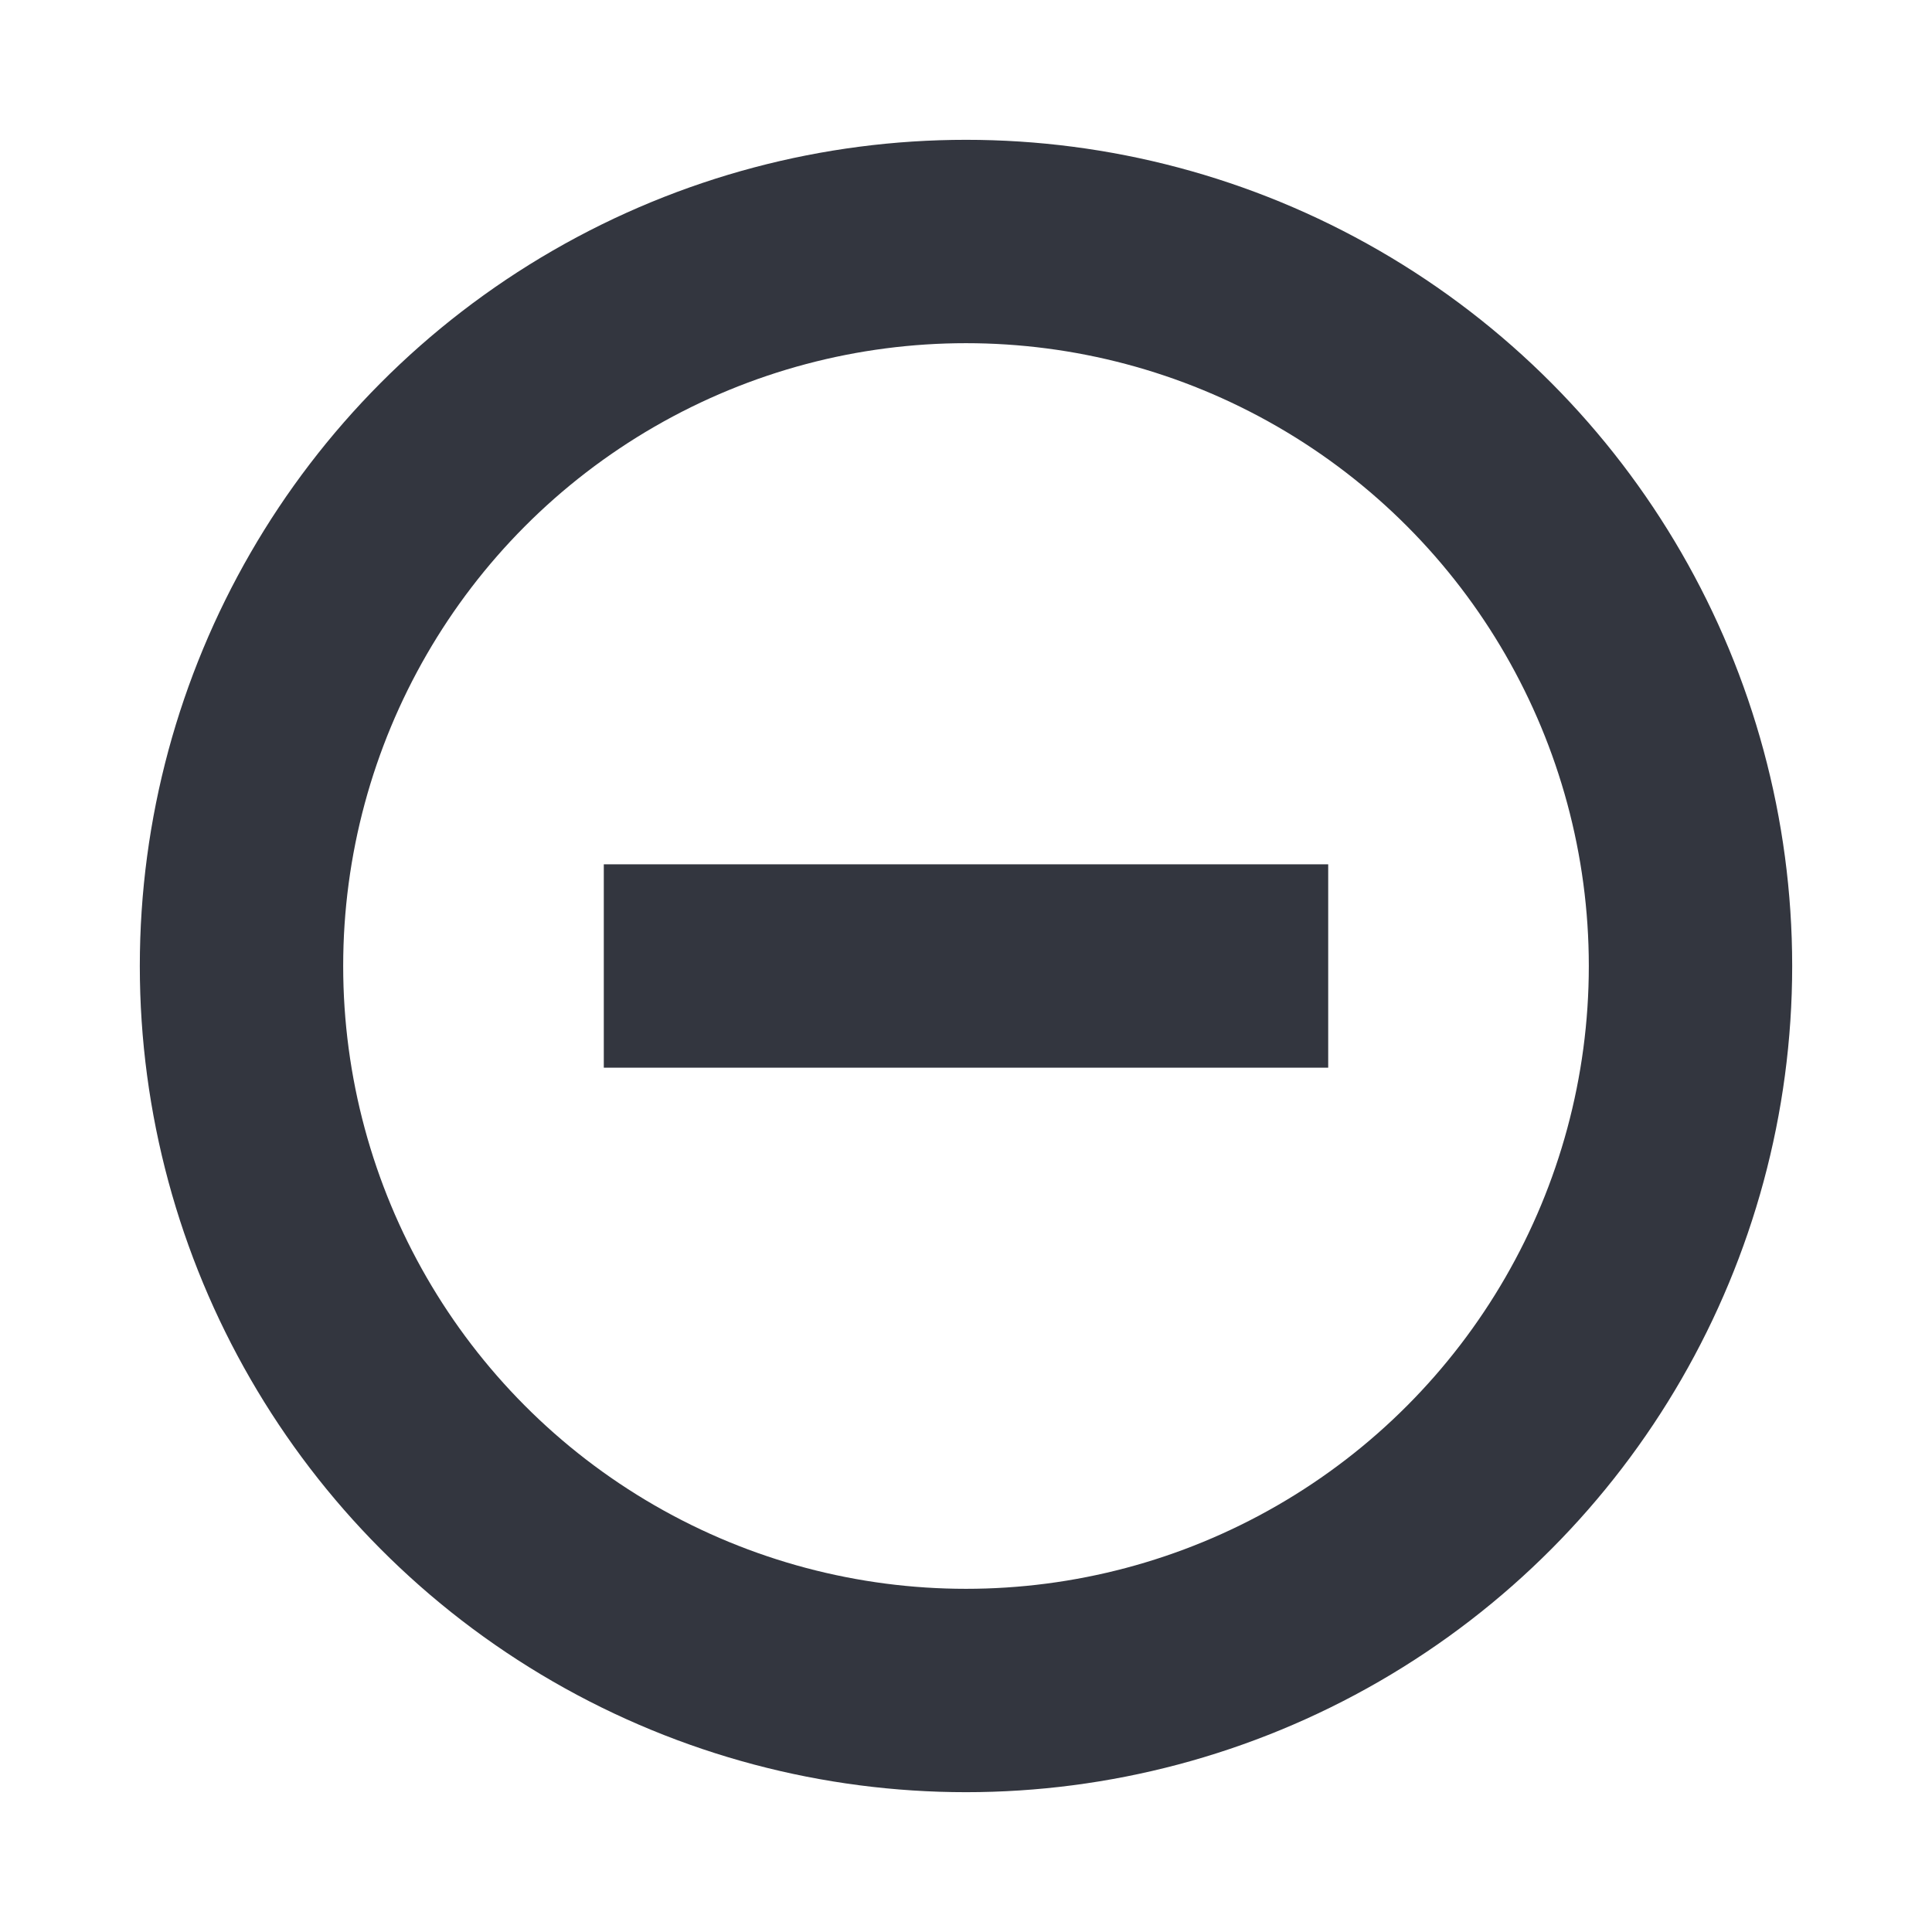 <svg width="19" height="19" viewBox="0 0 19 19" fill="none" xmlns="http://www.w3.org/2000/svg">
<circle cx="9.5" cy="9.5" r="7.125" stroke="#33363F" stroke-width="2"/>
<path d="M5.938 9.5H13.062" stroke="#33363F" stroke-width="2"/>
</svg>
